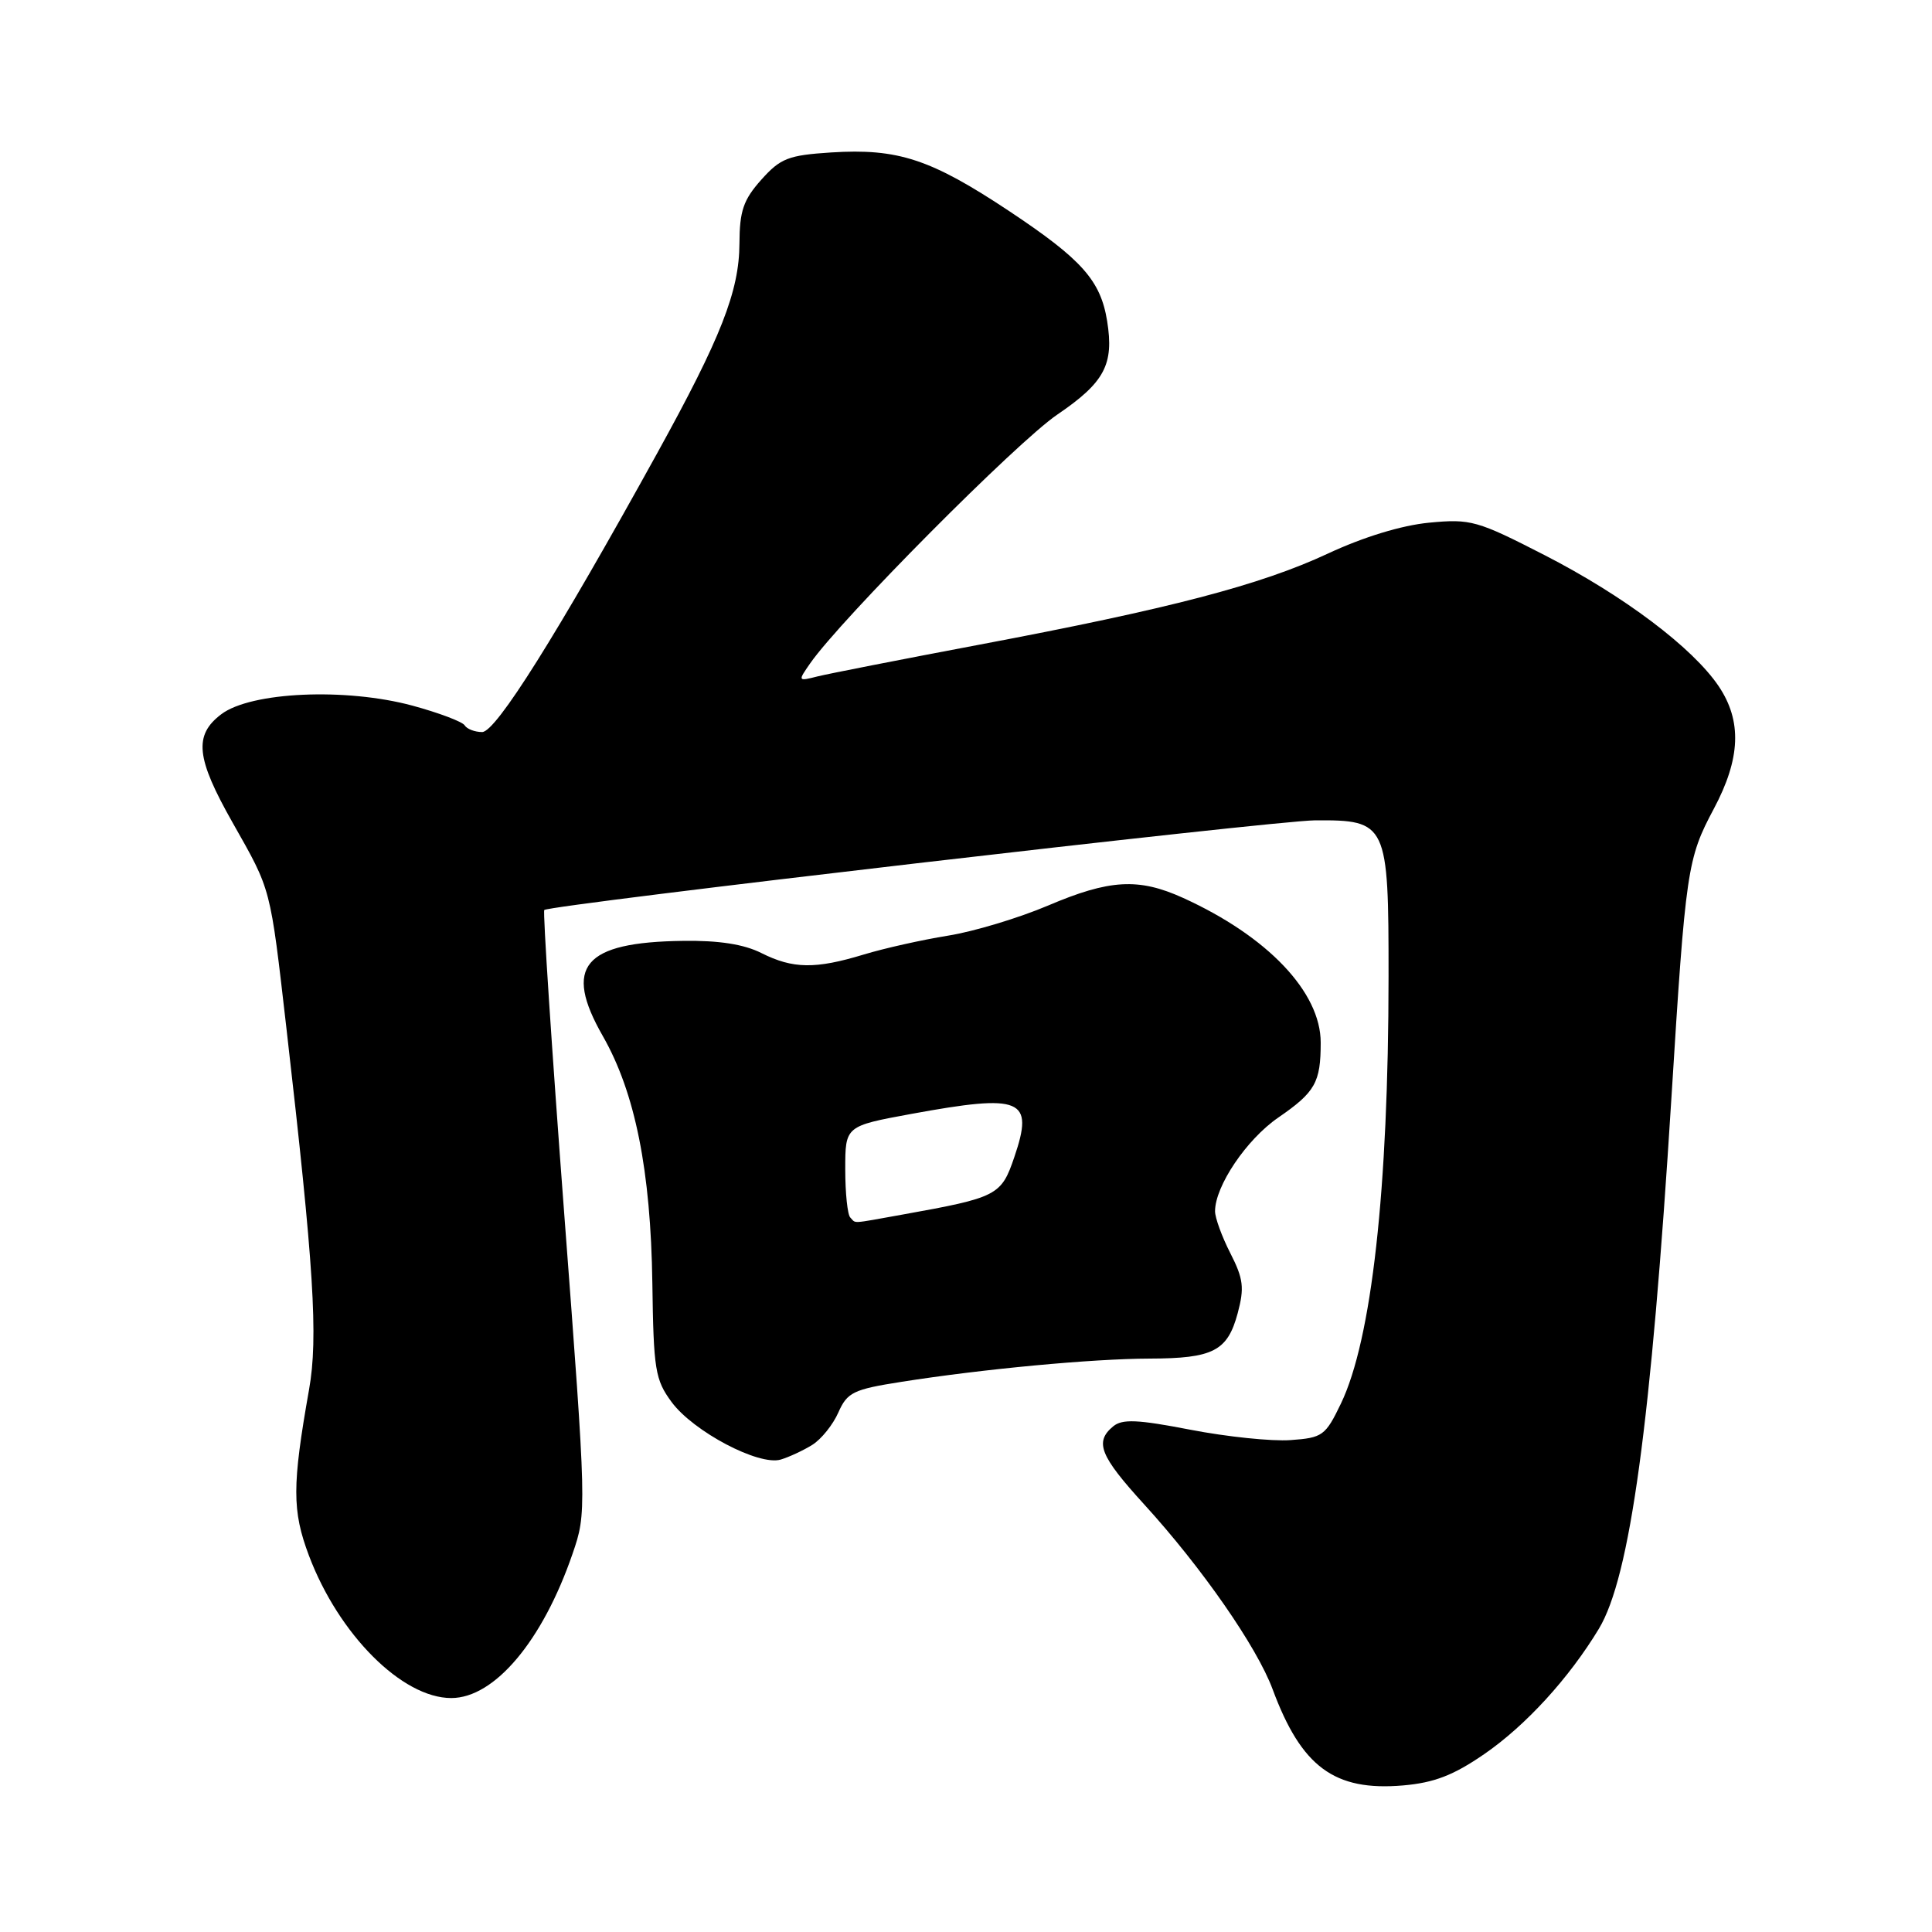 <?xml version="1.0" encoding="UTF-8" standalone="no"?>
<!DOCTYPE svg PUBLIC "-//W3C//DTD SVG 1.1//EN" "http://www.w3.org/Graphics/SVG/1.1/DTD/svg11.dtd" >
<svg xmlns="http://www.w3.org/2000/svg" xmlns:xlink="http://www.w3.org/1999/xlink" version="1.1" viewBox="0 0 256 256">
 <g >
 <path fill="currentColor"
d=" M 196.68 232.42 C 202.17 228.64 207.91 222.36 211.86 215.82 C 216.00 208.95 218.78 188.61 221.47 145.50 C 223.36 115.17 223.57 113.77 227.09 107.17 C 230.64 100.51 230.84 95.54 227.73 90.92 C 224.28 85.81 215.16 78.94 204.65 73.55 C 195.72 68.97 194.88 68.73 189.35 69.26 C 185.72 69.61 180.65 71.16 175.98 73.34 C 167.02 77.52 155.07 80.65 129.73 85.43 C 119.41 87.38 109.77 89.27 108.32 89.63 C 105.71 90.29 105.70 90.27 107.35 87.90 C 111.42 82.05 134.76 58.56 140.09 54.94 C 146.37 50.67 147.63 48.30 146.70 42.53 C 145.83 37.15 143.34 34.37 133.75 27.99 C 123.33 21.07 118.99 19.64 110.13 20.20 C 104.44 20.57 103.42 20.97 100.87 23.82 C 98.50 26.48 98.00 27.94 97.98 32.27 C 97.95 38.59 95.55 44.71 87.06 60.09 C 73.79 84.13 65.71 97.00 63.89 97.00 C 62.92 97.00 61.87 96.60 61.57 96.11 C 61.27 95.63 58.15 94.45 54.65 93.50 C 45.80 91.11 33.24 91.67 29.32 94.64 C 25.65 97.42 25.97 100.44 30.82 109.00 C 35.98 118.12 35.77 117.31 37.96 136.31 C 41.59 167.86 42.18 177.22 40.95 184.13 C 38.70 196.85 38.70 200.18 40.93 206.11 C 44.87 216.57 53.28 225.00 59.79 225.00 C 65.53 225.00 71.90 217.43 75.87 205.87 C 77.74 200.43 77.74 200.19 74.75 160.66 C 73.10 138.80 71.92 120.77 72.12 120.58 C 72.90 119.89 168.73 108.74 174.24 108.70 C 183.81 108.64 184.00 109.06 183.99 129.40 C 183.98 157.63 181.75 177.54 177.67 186.00 C 175.63 190.24 175.24 190.52 171.00 190.82 C 168.53 191.00 162.56 190.38 157.75 189.45 C 150.73 188.09 148.71 188.00 147.50 189.00 C 145.01 191.07 145.74 192.90 151.61 199.34 C 159.26 207.73 166.54 218.21 168.63 223.84 C 172.45 234.14 176.82 237.36 185.91 236.58 C 190.04 236.22 192.59 235.24 196.68 232.42 Z  M 107.65 191.44 C 108.83 190.70 110.38 188.77 111.09 187.15 C 112.27 184.49 113.07 184.10 119.45 183.10 C 130.23 181.40 144.75 180.04 152.32 180.02 C 160.76 180.00 162.65 179.02 164.00 174.01 C 164.90 170.64 164.76 169.45 163.03 166.06 C 161.91 163.87 161.00 161.37 161.00 160.50 C 161.00 157.16 165.17 150.98 169.37 148.09 C 174.28 144.71 175.00 143.44 175.00 138.15 C 175.00 131.46 167.96 124.06 156.75 118.97 C 150.86 116.30 147.02 116.52 138.85 120.00 C 134.98 121.64 129.02 123.44 125.61 123.98 C 122.20 124.53 117.18 125.65 114.45 126.48 C 108.03 128.43 105.07 128.38 100.90 126.29 C 98.58 125.12 95.27 124.60 90.50 124.67 C 77.30 124.84 74.60 128.06 79.88 137.29 C 84.16 144.78 86.23 155.12 86.44 170.03 C 86.60 181.52 86.81 182.82 89.00 185.79 C 91.89 189.69 100.55 194.26 103.45 193.40 C 104.58 193.06 106.47 192.18 107.65 191.44 Z  M 112.67 161.33 C 112.30 160.97 112.00 158.09 112.00 154.94 C 112.00 149.21 112.00 149.21 120.75 147.60 C 135.44 144.91 137.04 145.58 134.40 153.33 C 132.67 158.42 132.16 158.68 119.57 160.94 C 112.54 162.20 113.48 162.14 112.67 161.33 Z "/>
</g>
</svg>